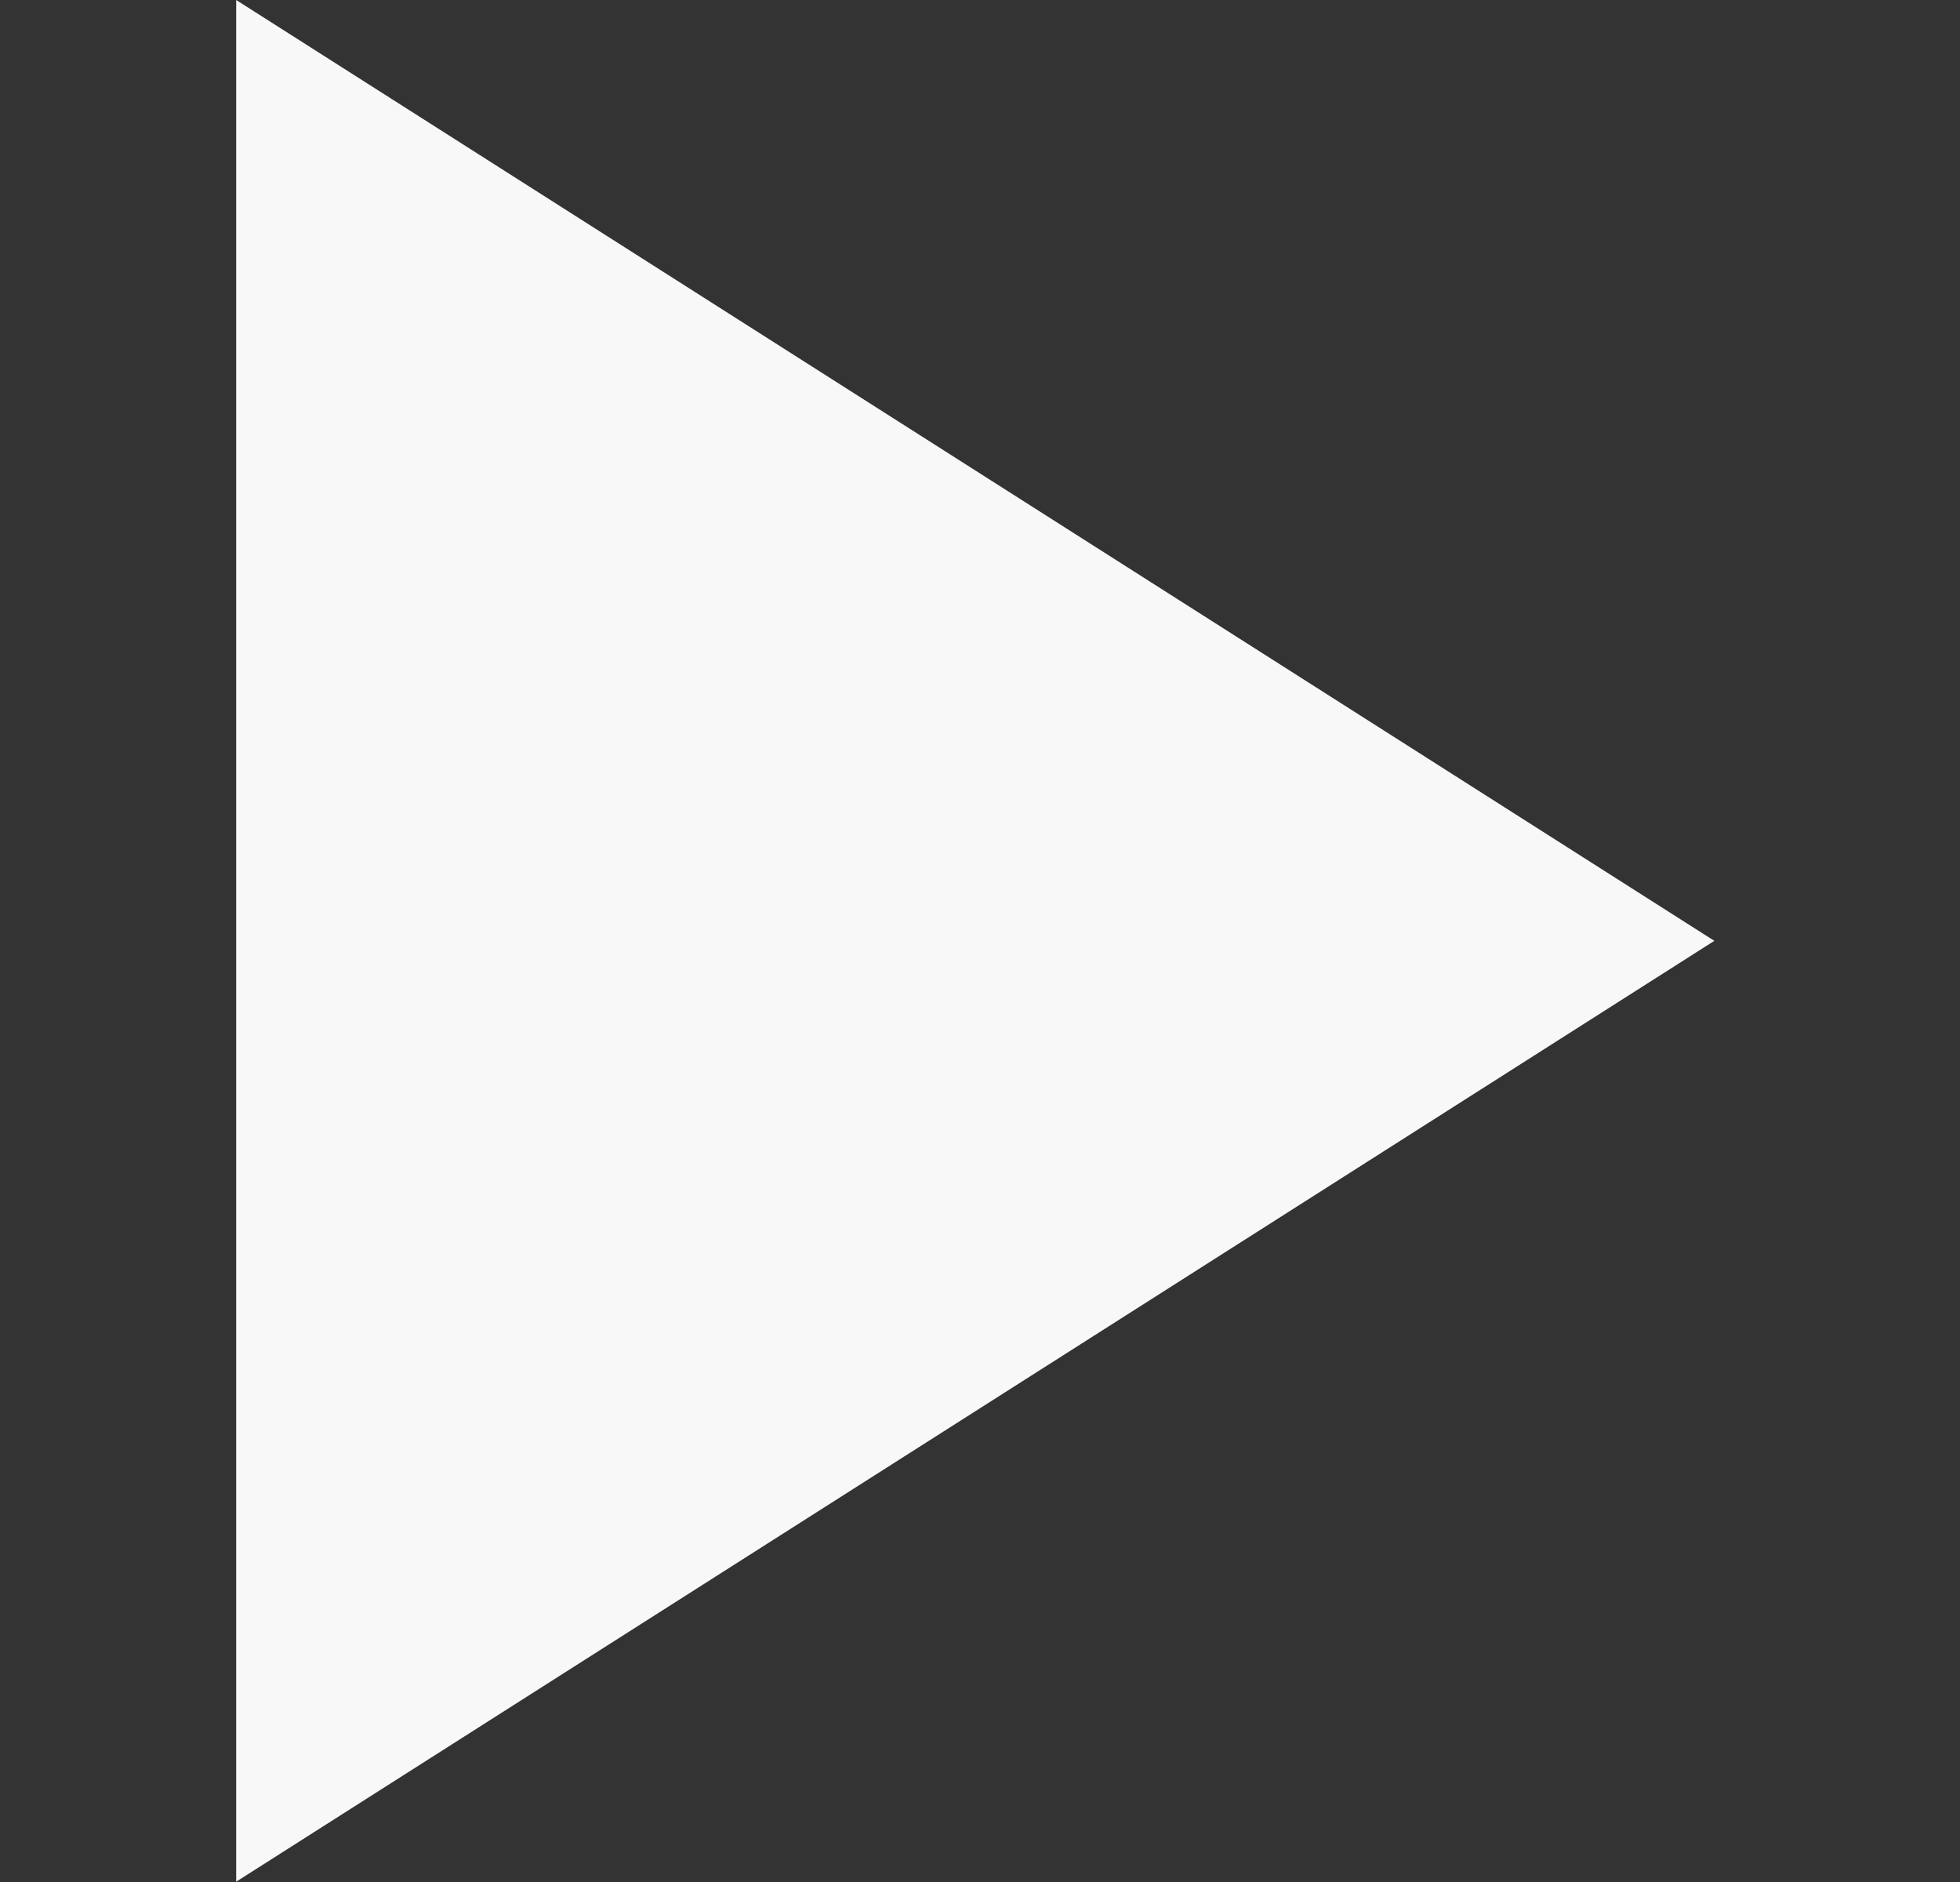 <?xml version="1.0" encoding="UTF-8" standalone="no"?>
<!DOCTYPE svg PUBLIC "-//W3C//DTD SVG 1.1//EN" "http://www.w3.org/Graphics/SVG/1.1/DTD/svg11.dtd">
<svg width="100%" height="100%" viewBox="0 0 25 24" version="1.1" xmlns="http://www.w3.org/2000/svg" xmlns:xlink="http://www.w3.org/1999/xlink" xml:space="preserve" xmlns:serif="http://www.serif.com/" style="fill-rule:evenodd;clip-rule:evenodd;stroke-linejoin:round;stroke-miterlimit:2;">
    <rect x="0" y="0" width="25" height="24" fill="#333333" stroke="none"/>
    <g transform="matrix(1,0,0,1,-82,0)">
        <g id="play-button" transform="matrix(1,0,0,1,82.441,0)">
            <rect x="0" y="0" width="24" height="24" style="fill:none;"/>
            <g transform="matrix(0.857,0,0,0.857,2,0)">
                <path d="M0.667,0L0.667,28L22.667,14L0.667,0Z" style="fill:rgb(248,248,248);fill-rule:nonzero;"/>
            </g>
        </g>
    </g>
</svg>
